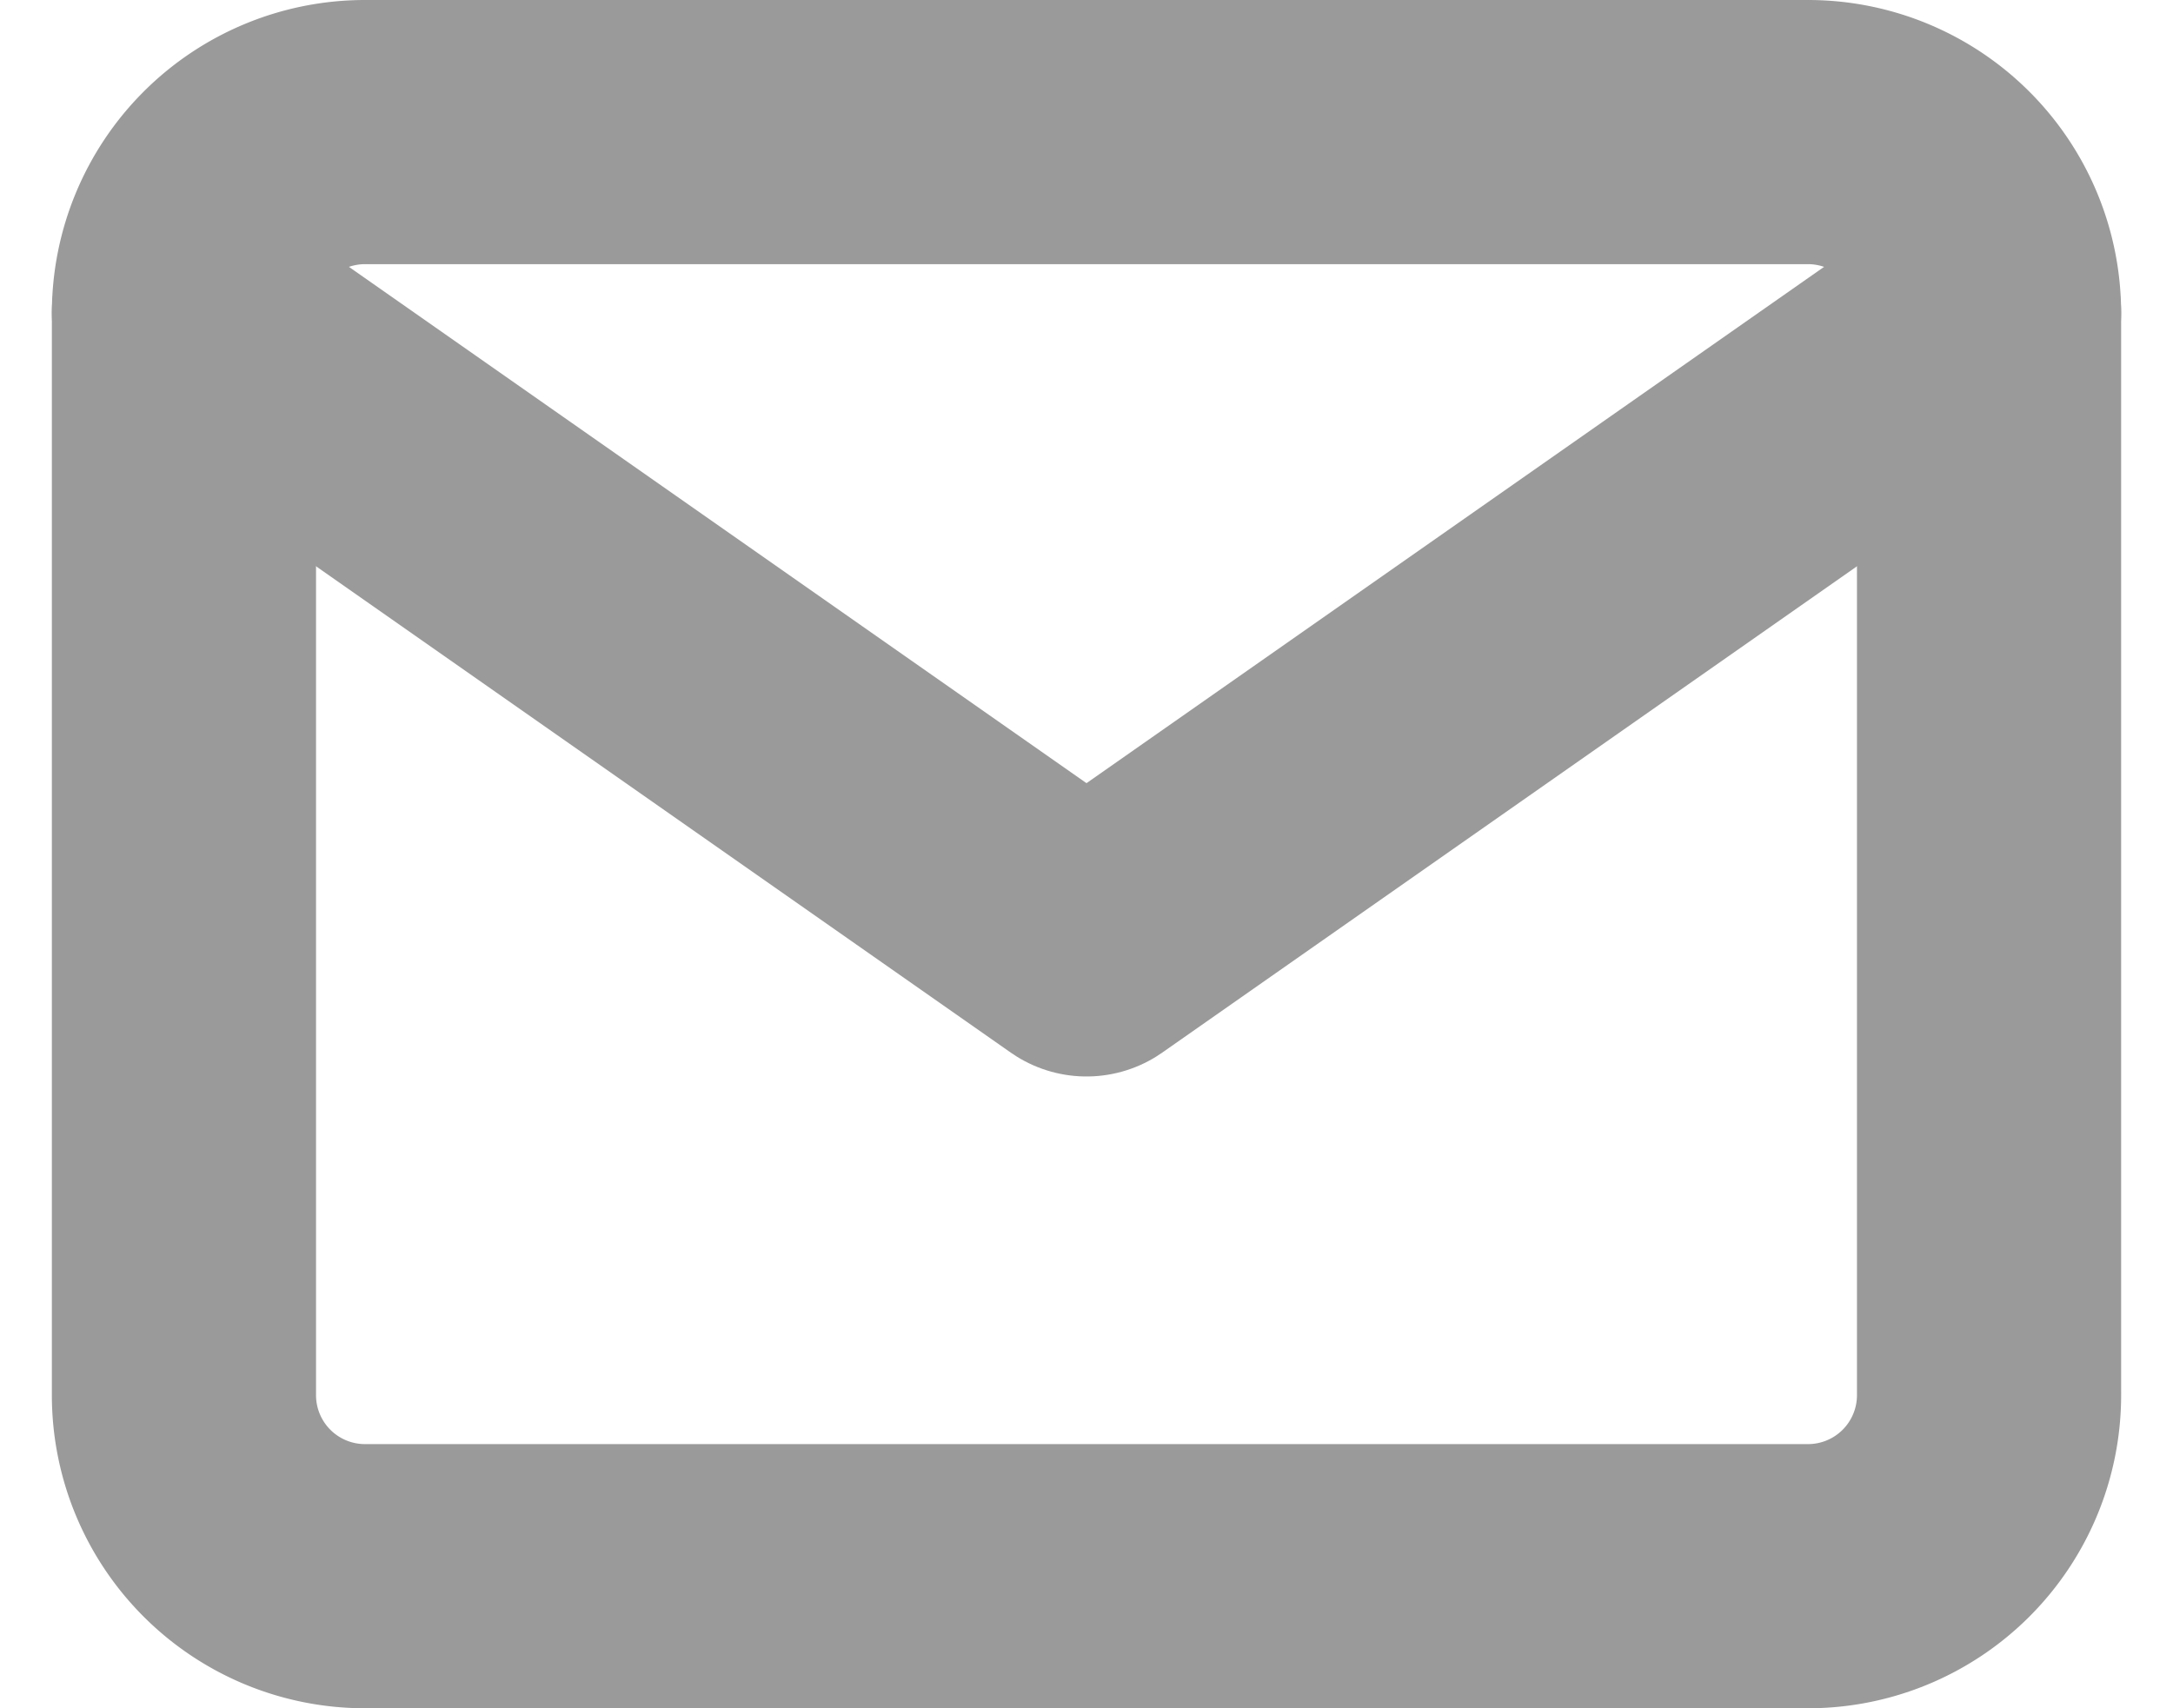 <svg xmlns="http://www.w3.org/2000/svg" width="24.678" height="19.4" viewBox="0 0 24.678 19.4">
  <g id="Icon_feather-mail" data-name="Icon feather-mail" transform="translate(-0.911 -4.5)">
    <path id="Trazado_33" data-name="Trazado 33" d="M5.05,6h16.4A2.056,2.056,0,0,1,23.5,8.05v12.3a2.056,2.056,0,0,1-2.05,2.05H5.05A2.056,2.056,0,0,1,3,20.35V8.05A2.056,2.056,0,0,1,5.05,6Z" fill="none" stroke="#9a9a9a" stroke-linecap="round" stroke-linejoin="round" stroke-width="3"/>
    <path id="Trazado_34" data-name="Trazado 34" d="M23.5,9,13.25,16.175,3,9" transform="translate(0 -0.95)" fill="none" stroke="#9a9a9a" stroke-linecap="round" stroke-linejoin="round" stroke-width="3"/>
  </g>
</svg>
